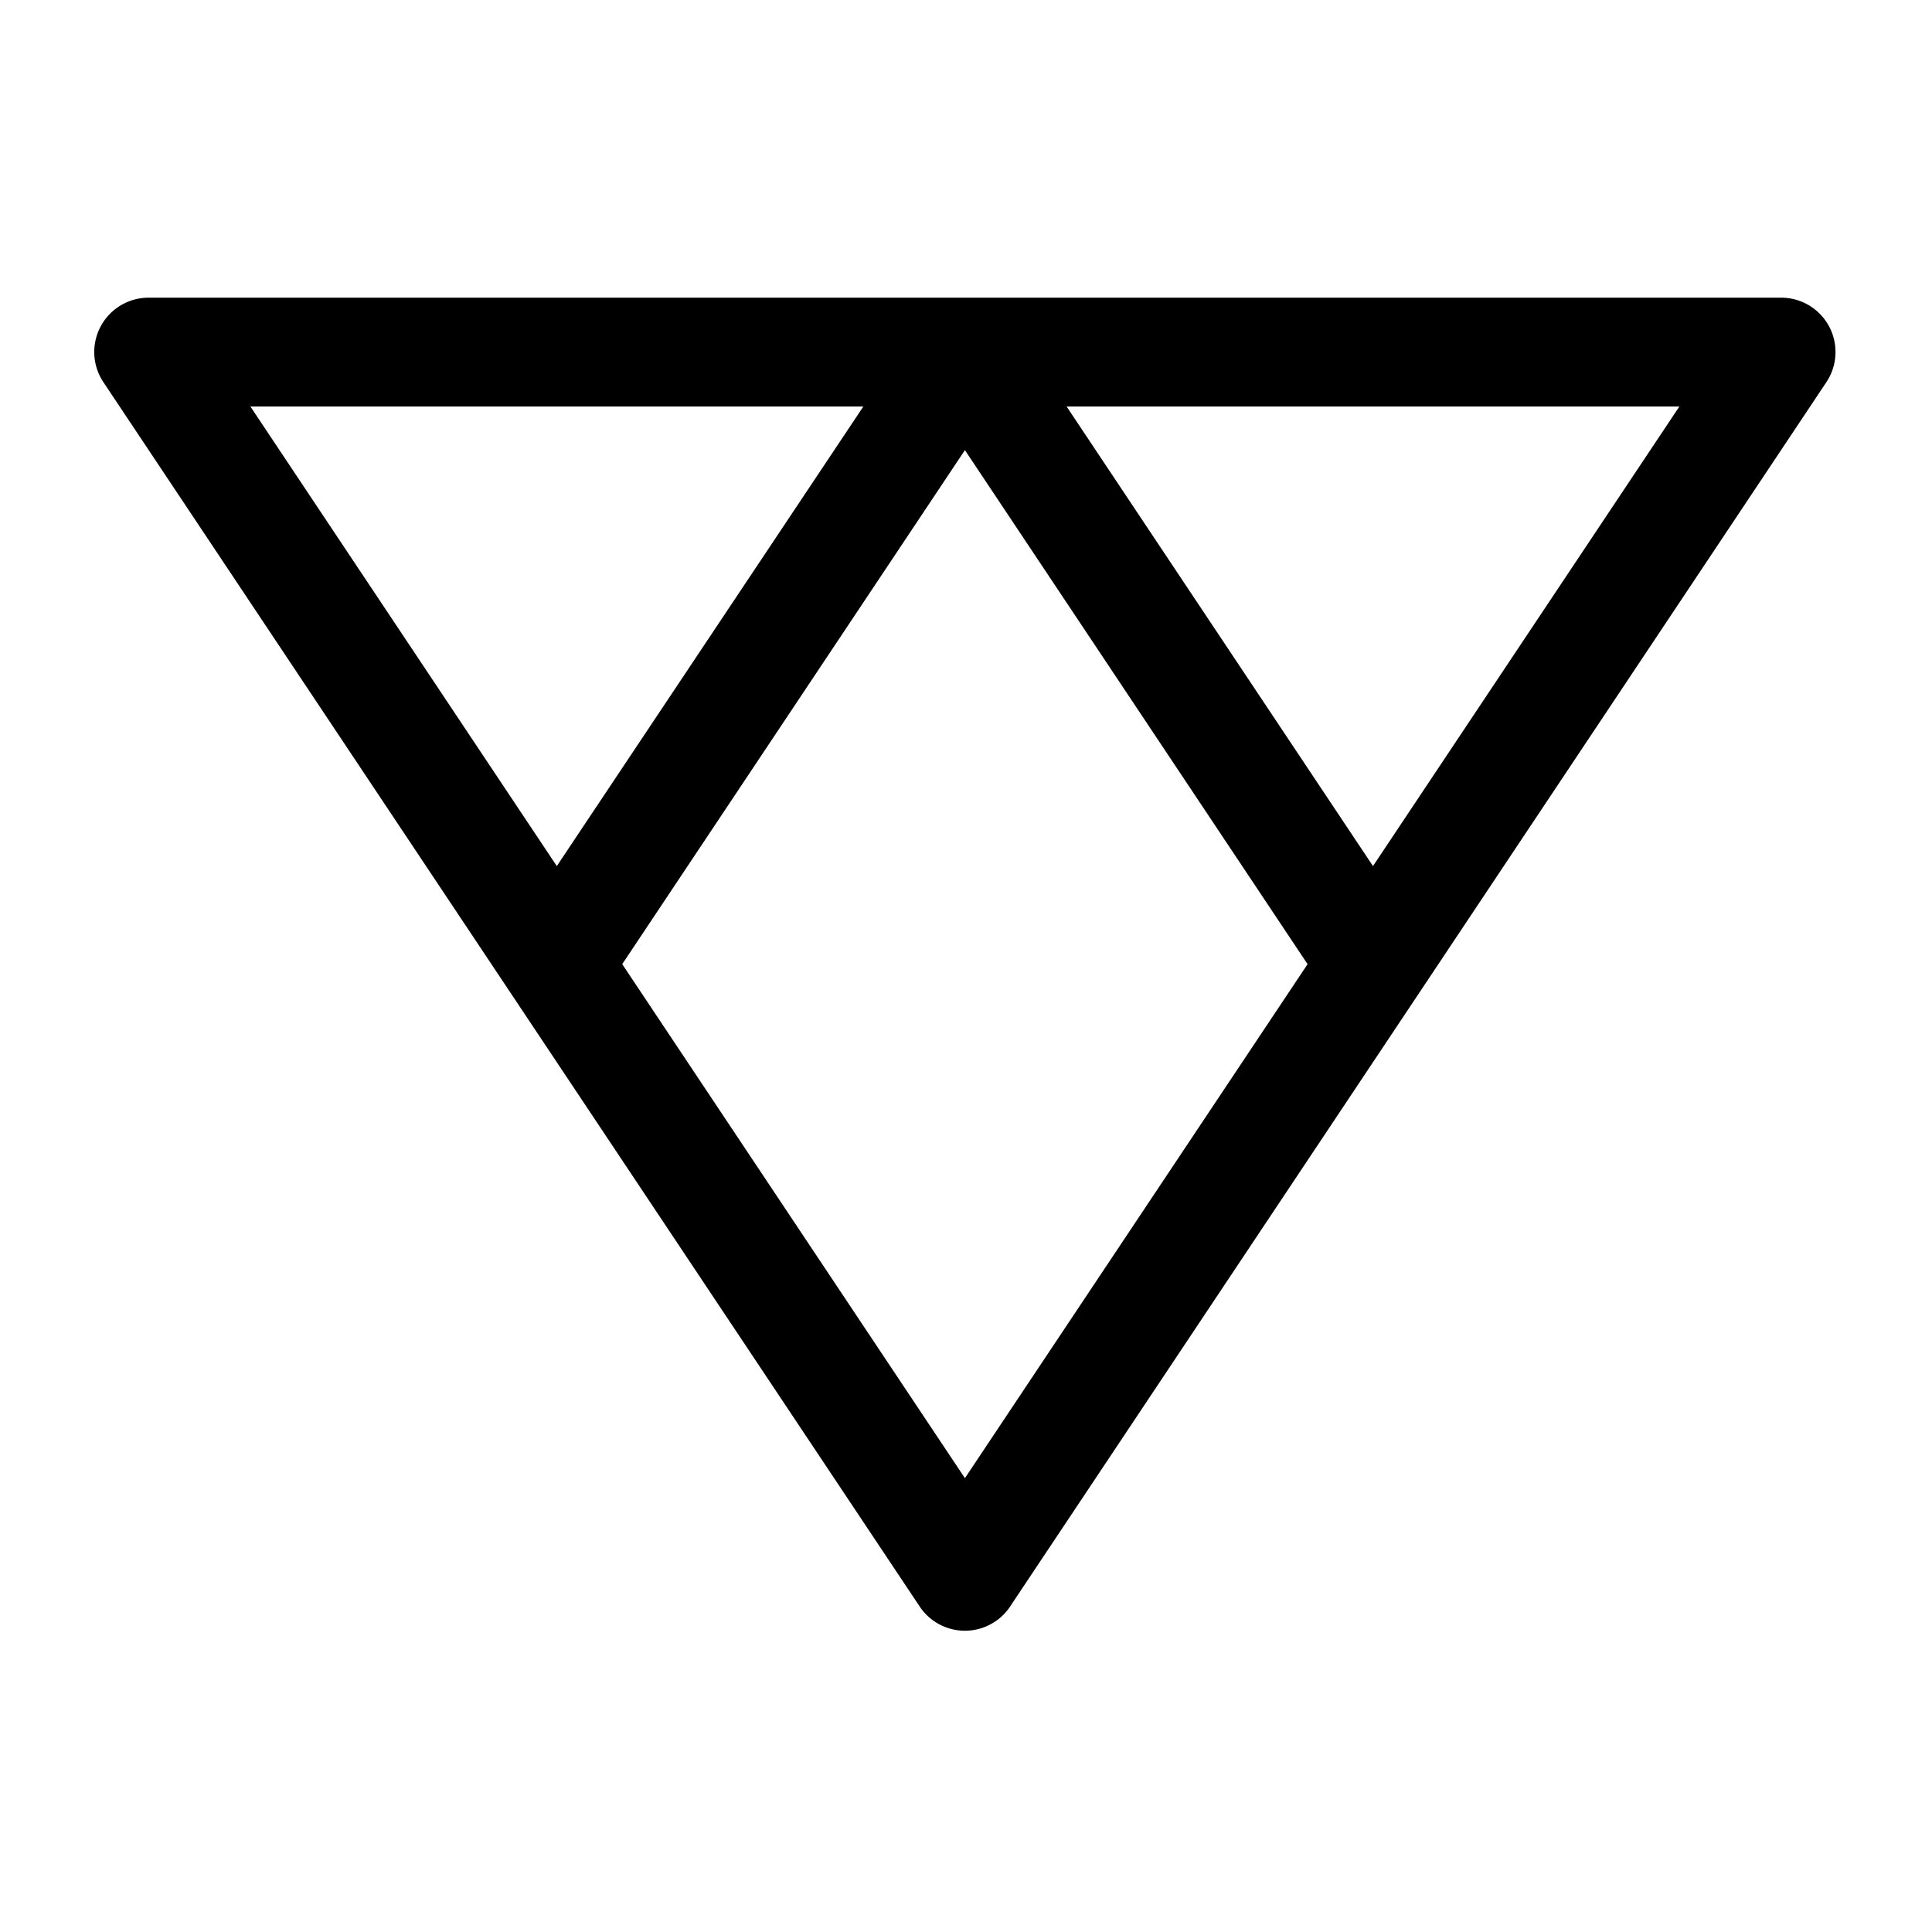 <svg xmlns="http://www.w3.org/2000/svg" viewBox="0 0 640 640">
    <path d="M334.63,532.15,605,126.61a18,18,0,0,0-15-28H49.26a18,18,0,0,0-15,28L304.64,532.15a18,18,0,0,0,30,0ZM206.12,319.39,319.64,149.11,433.15,319.39,319.64,489.66Zm248.7-32.49L353.32,134.65h203ZM286,134.65,184.45,286.9,82.94,134.65Z"/>
</svg>
